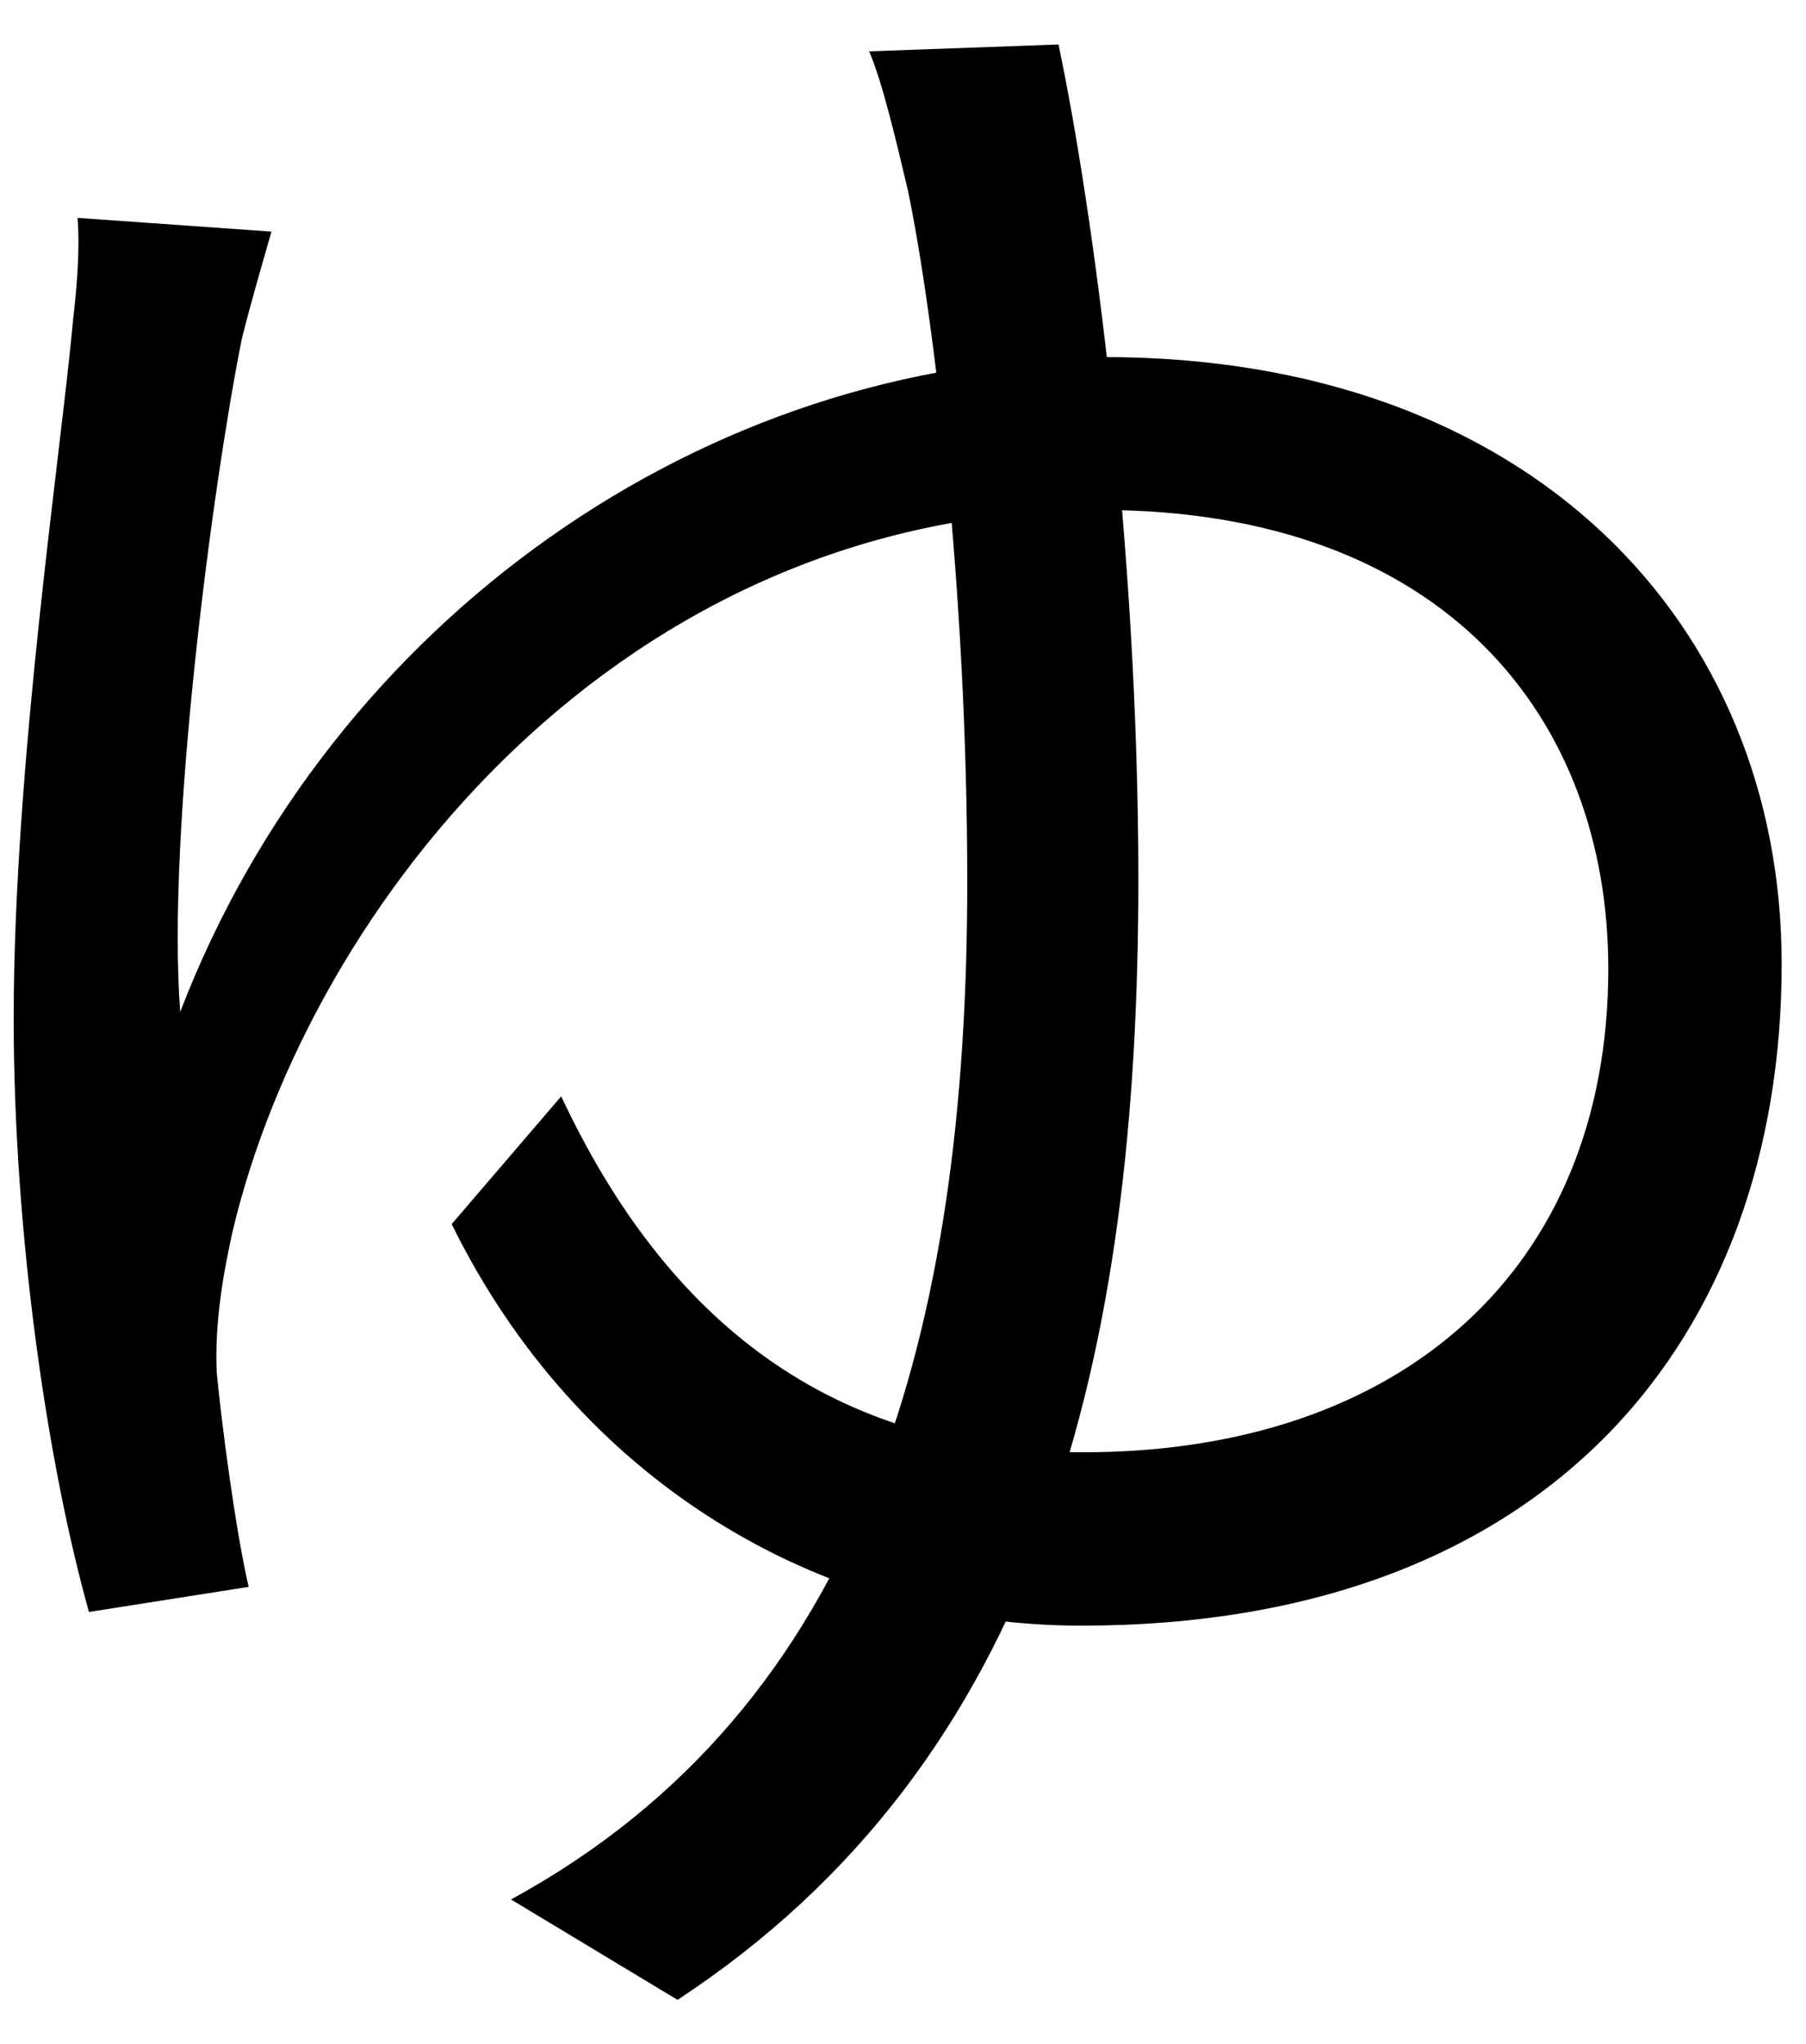<svg width="38" height="43" viewBox="0 0 38 43" fill="none" xmlns="http://www.w3.org/2000/svg">
<path d="M5.712 4.872L1.632 4.584C1.68 5.16 1.632 5.928 1.536 6.744C1.296 9.432 0.288 16.056 0.288 21.432C0.288 25.992 1.008 30.84 1.872 33.912L5.232 33.384C4.944 32.136 4.656 29.88 4.56 28.872C4.512 27.816 4.704 26.76 4.896 25.896C6.528 19.032 13.056 10.728 23.136 10.728C30.432 10.728 33.84 15.144 33.84 20.376C33.84 26.712 29.472 30.552 22.8 30.552C17.472 30.552 14.016 27.768 11.808 23.064L9.504 25.752C12.144 31.128 17.232 34.2 22.752 34.2C32.64 34.2 37.488 28.104 37.488 20.28C37.488 13.128 32.208 7.512 23.232 7.512C14.88 7.512 6.96 13.032 3.792 21.288C3.504 17.544 4.464 10.248 5.088 7.128C5.28 6.36 5.52 5.544 5.712 4.872ZM22.272 0.936L18.288 1.08C18.576 1.752 18.864 3 19.104 4.008C19.632 6.552 20.352 12.36 20.352 18.552C20.352 27.912 18.24 35.88 10.752 39.96L14.256 42.072C21.936 37.032 23.952 28.488 23.952 18.504C23.952 11.448 22.992 4.344 22.272 0.936Z" fill="black"/>
</svg>
